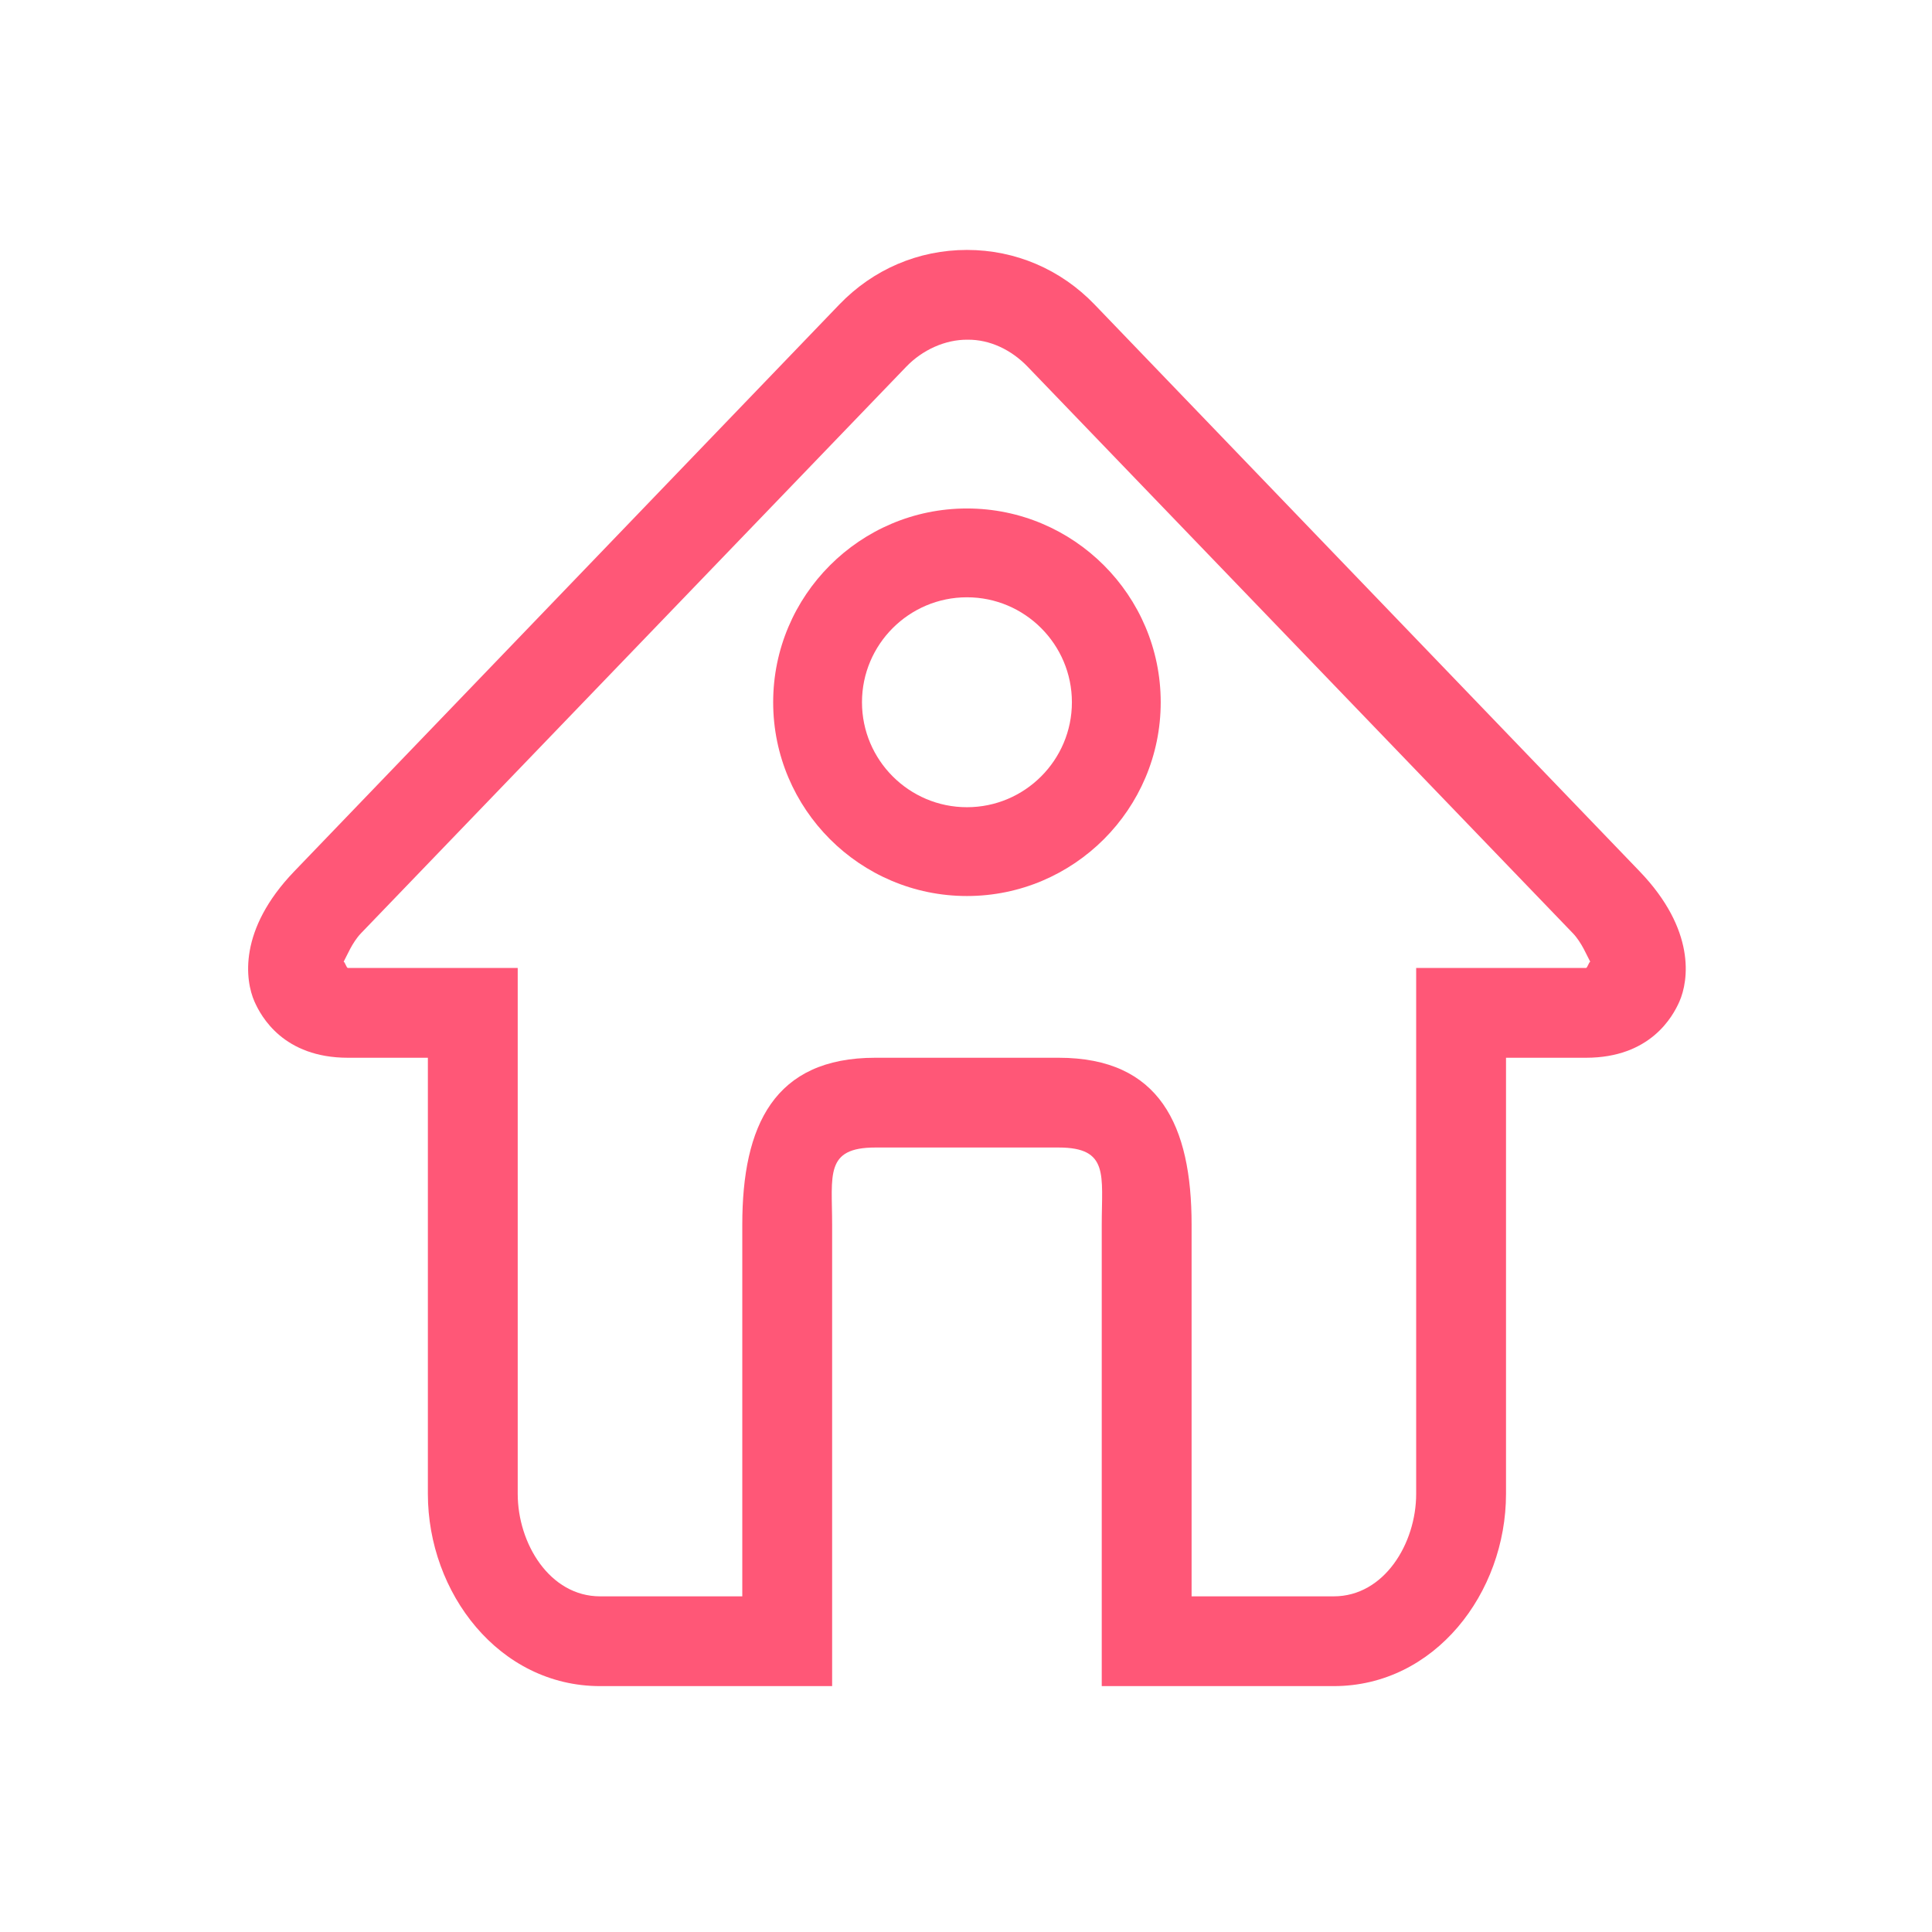 <svg t="1599560380970" class="icon" viewBox="0 0 1024 1024" version="1.1" xmlns="http://www.w3.org/2000/svg" p-id="4818" width="200" height="200"><path d="M869.041 461.835 580.146 161.401c-17.939-18.644-41.934-28.931-67.648-28.931-25.71 0-49.71 10.287-67.644 28.931L155.956 461.835c-29.811 31.026-26.002 57.822-21.072 69.027 3.514 7.945 15.386 29.771 49.545 29.771l42.352 0 0 231.156c0 52.471 37.71 101.888 91.313 101.888l48.577 0 74.376 0 0-54.308L441.047 649.055c0-26.216-3.971-40.847 22.874-40.847l48.578 0 48.582 0c26.841 0 22.868 14.631 22.868 40.847l0 190.313 0 54.308 74.376 0 48.582 0c53.598 0 91.312-49.416 91.312-101.888L798.22 560.634l42.352 0c34.16 0 46.031-21.826 49.542-29.771C895.047 519.657 898.85 492.86 869.041 461.835L869.041 461.835 869.041 461.835zM840.57 513.049l-36.457 0L779.825 513.049l-29.225 0 0 278.739c0 26.216-16.891 54.308-43.692 54.308l-75.339 0L631.569 649.055c0-52.471-16.848-88.422-70.488-88.422l-48.582 0-48.582 0c-53.638 0-70.488 35.952-70.488 88.422l0 197.041L318.089 846.096c-26.796 0-43.687-28.092-43.687-54.308L274.402 513.049l-29.225 0-24.293 0-36.453 0c-0.838 0-1.588-3.257-2.298-3.302 1.628-2.88 4.473-10.158 9.194-15.089l288.94-300.229c8.609-8.987 20.778-14.507 32.61-14.378 11.792-0.128 23.246 5.392 31.856 14.378l288.939 300.229c4.723 4.931 7.566 12.209 9.195 15.089C842.16 509.792 841.405 513.049 840.57 513.049L840.57 513.049 840.57 513.049zM840.57 513.049" p-id="4819" fill="#FF5777"></path><path d="M512.499 474.909c-56.63 0-102.702-46.072-102.702-102.702s46.072-102.702 102.702-102.702c56.631 0 102.702 46.072 102.702 102.702S569.129 474.909 512.499 474.909zM512.499 316.577c-30.675 0-55.63 24.955-55.63 55.63s24.955 55.63 55.63 55.63c30.675 0 55.63-24.955 55.63-55.63S543.173 316.577 512.499 316.577z" p-id="4820" fill="#FF5777"></path></svg>
